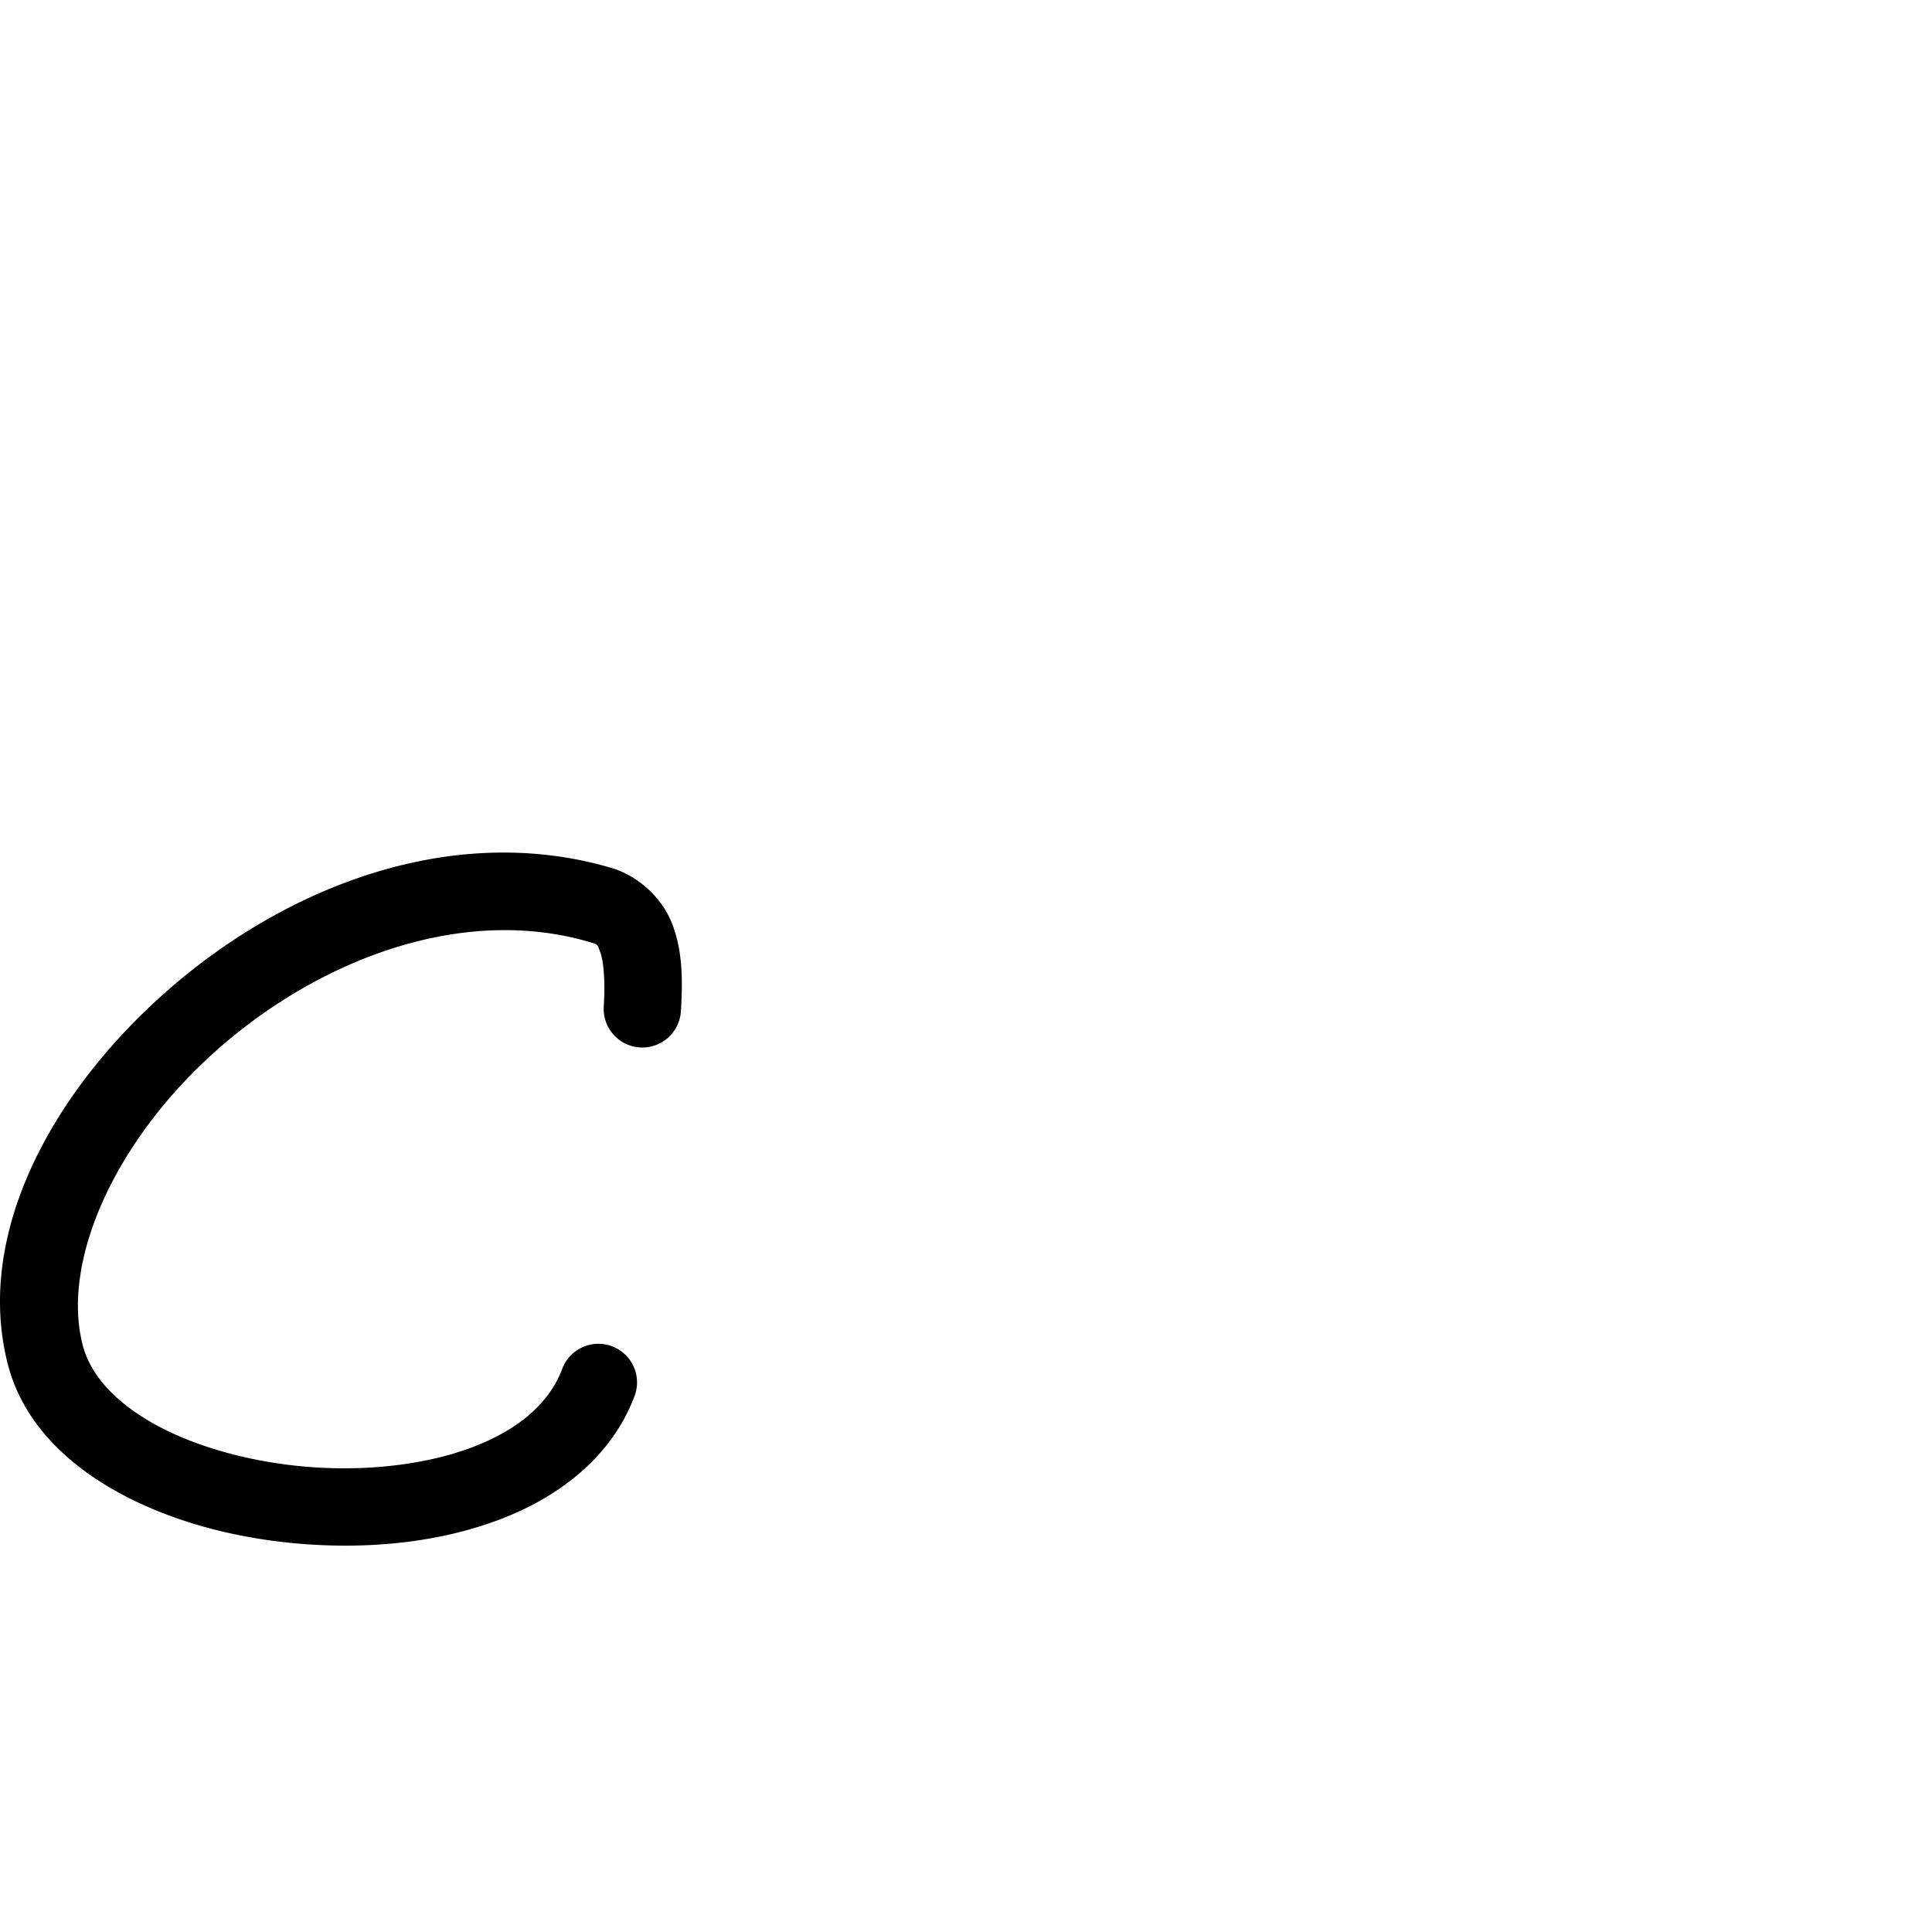 <?xml version="1.0" encoding="UTF-8" standalone="no"?>
<!-- Created with Inkscape (http://www.inkscape.org/) -->

<svg
   height="1000"
   width="1000"
   sodipodi:docname="lower_c.svg"
   version="1.1"
   id="svg1"
   inkscape:version="1.3.2 (1:1.3.2+202311252150+091e20ef0f)"
   xmlns:inkscape="http://www.inkscape.org/namespaces/inkscape"
   xmlns:sodipodi="http://sodipodi.sourceforge.net/DTD/sodipodi-0.dtd"
   xmlns="http://www.w3.org/2000/svg"
   xmlns:svg="http://www.w3.org/2000/svg"
   xmlns:rdf="http://www.w3.org/1999/02/22-rdf-syntax-ns#"
   xmlns:cc="http://creativecommons.org/ns#"
   xmlns:dc="http://purl.org/dc/elements/1.1/">
  <sodipodi:namedview
     id="base"
     pagecolor="#ffffff"
     bordercolor="#000000"
     borderopacity="0.3"
     inkscape:pageopacity="0.0"
     inkscape:pageshadow="2"
     inkscape:zoom="0.65921471"
     inkscape:cx="295.04803"
     inkscape:cy="402.75193"
     inkscape:document-units="px"
     inkscape:current-layer="layer1"
     showgrid="false"
     showguides="true"
     inkscape:window-width="2039"
     inkscape:window-height="1236"
     inkscape:window-x="653"
     inkscape:window-y="772"
     inkscape:window-maximized="0"
     showborder="false"
     inkscape:showpageshadow="false"
     inkscape:pagecheckerboard="0"
     inkscape:deskcolor="#d1d1d1"
     borderlayer="false">
    <sodipodi:guide
       id="guide_baseline"
       inkscape:label="baseline"
       position="0,200"
       orientation="0,1"
       inkscape:locked="false"
       inkscape:color="rgb(0,134,229)" />
    <sodipodi:guide
       id="guide_ascender"
       inkscape:label="ascender"
       position="0,892"
       orientation="0,1"
       inkscape:locked="false"
       inkscape:color="rgb(0,134,229)" />
    <sodipodi:guide
       id="guide_caps"
       inkscape:label="caps"
       position="0,843"
       orientation="0,1"
       inkscape:locked="false"
       inkscape:color="rgb(0,134,229)" />
    <sodipodi:guide
       id="guide_xheight"
       inkscape:label="xheight"
       position="-167.776,558.717"
       orientation="0,1"
       inkscape:locked="false"
       inkscape:color="rgb(0,134,229)" />
    <sodipodi:guide
       id="guide_descender"
       inkscape:label="descender"
       position="0,28"
       orientation="0,1"
       inkscape:locked="false" />
    <sodipodi:guide
       position="277.04,289.514"
       orientation="-1,0"
       id="guide1"
       inkscape:locked="false"
       inkscape:label=""
       inkscape:color="rgb(0,134,229)" />
    <sodipodi:guide
       position="0,1000"
       orientation="-1,0"
       id="guide2"
       inkscape:locked="false"
       inkscape:label=""
       inkscape:color="rgb(0,134,229)" />
  </sodipodi:namedview>
  <defs
     id="defs4" />
  <g
     id="layer1"
     inkscape:groupmode="layer"
     inkscape:label="Layer 1">
    <path
       id="path60"
       style="color:#000000;fill:#000000;stroke-linecap:round;stroke-linejoin:round;stroke-miterlimit:0;-inkscape-stroke:none;opacity:1"
       d="M 262.25 441.289 C 259.685 441.269 257.123 441.297 254.564 441.371 C 193.155 443.156 133.719 471.872 88.002 511.564 C 27.045 564.487 -13.411 638.794 4.111 706.361 C 11.977 736.693 35.545 758.955 63.846 773.881 C 92.146 788.807 126.144 797.214 160.607 799.434 C 195.07 801.653 230.015 797.694 260.25 785.867 C 290.485 774.04 316.846 753.4 328.447 722.594 A 20 20 0 0 0 316.779 696.828 A 20 20 0 0 0 291.014 708.498 C 284.352 726.188 268.798 739.574 245.68 748.617 C 222.561 757.661 192.718 761.418 163.178 759.516 C 133.637 757.613 104.417 750.057 82.504 738.5 C 60.591 726.943 46.948 712.2 42.83 696.32 C 31.228 651.58 61.005 587.973 114.225 541.768 C 167.444 495.562 240.22 468.631 304.98 487.549 C 309.516 488.874 309.027 488.504 310.596 492.572 C 312.165 496.641 313.426 506.34 312.508 520.936 A 20 20 0 0 0 331.211 542.152 A 20 20 0 0 0 352.428 523.447 C 353.512 506.219 353.136 491.716 347.916 478.18 C 342.696 464.643 330.266 453.264 316.197 449.154 C 298.283 443.921 280.203 441.431 262.25 441.289 z " />
  </g>
</svg>
